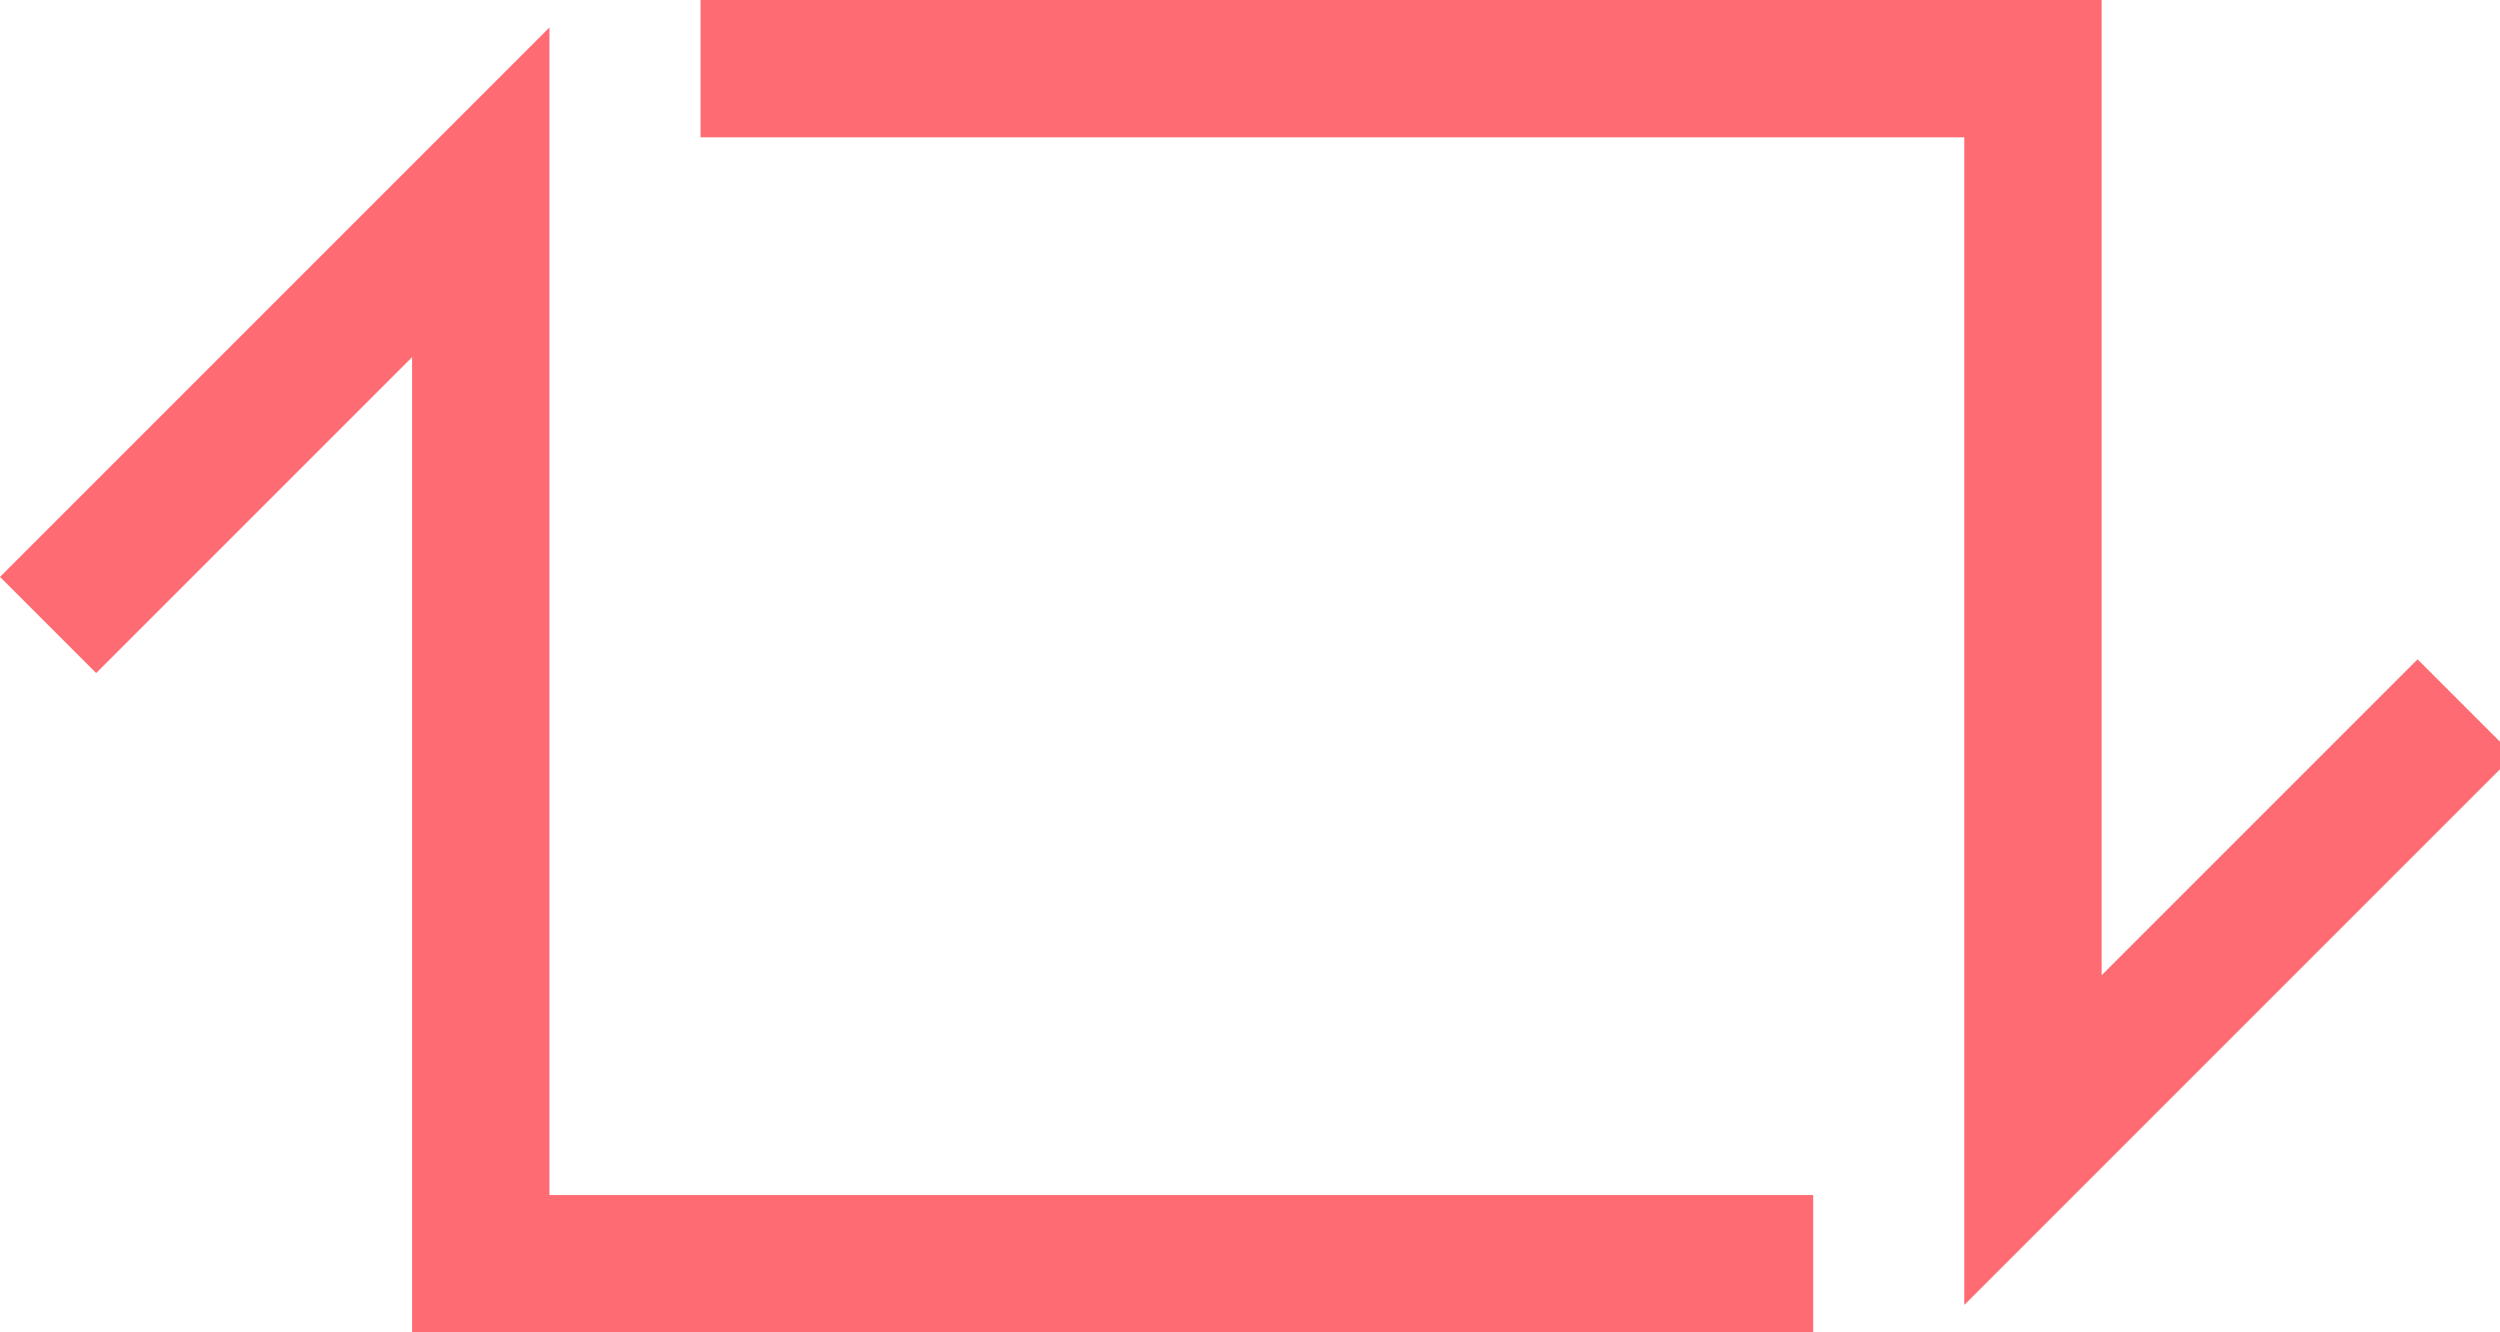 <?xml version="1.0" encoding="utf-8"?>
<svg width="18.2" height="9.7" version="1.1" xmlns="http://www.w3.org/2000/svg" xmlns:xlink="http://www.w3.org/1999/xlink" x="0px" y="0px" viewBox="0 0 18.2 9.7" xml:space="preserve">
    <path fill="#FF6B73" d="M14.3,9.5V1H5.1V0h10.2v7.1l2.3-2.3l0.7,0.7L14.3,9.5z M13.2,8.7H4V0.2l-4,4l0.7,0.7L3,2.6v7.1h10.2V8.7z"/>
</svg>
